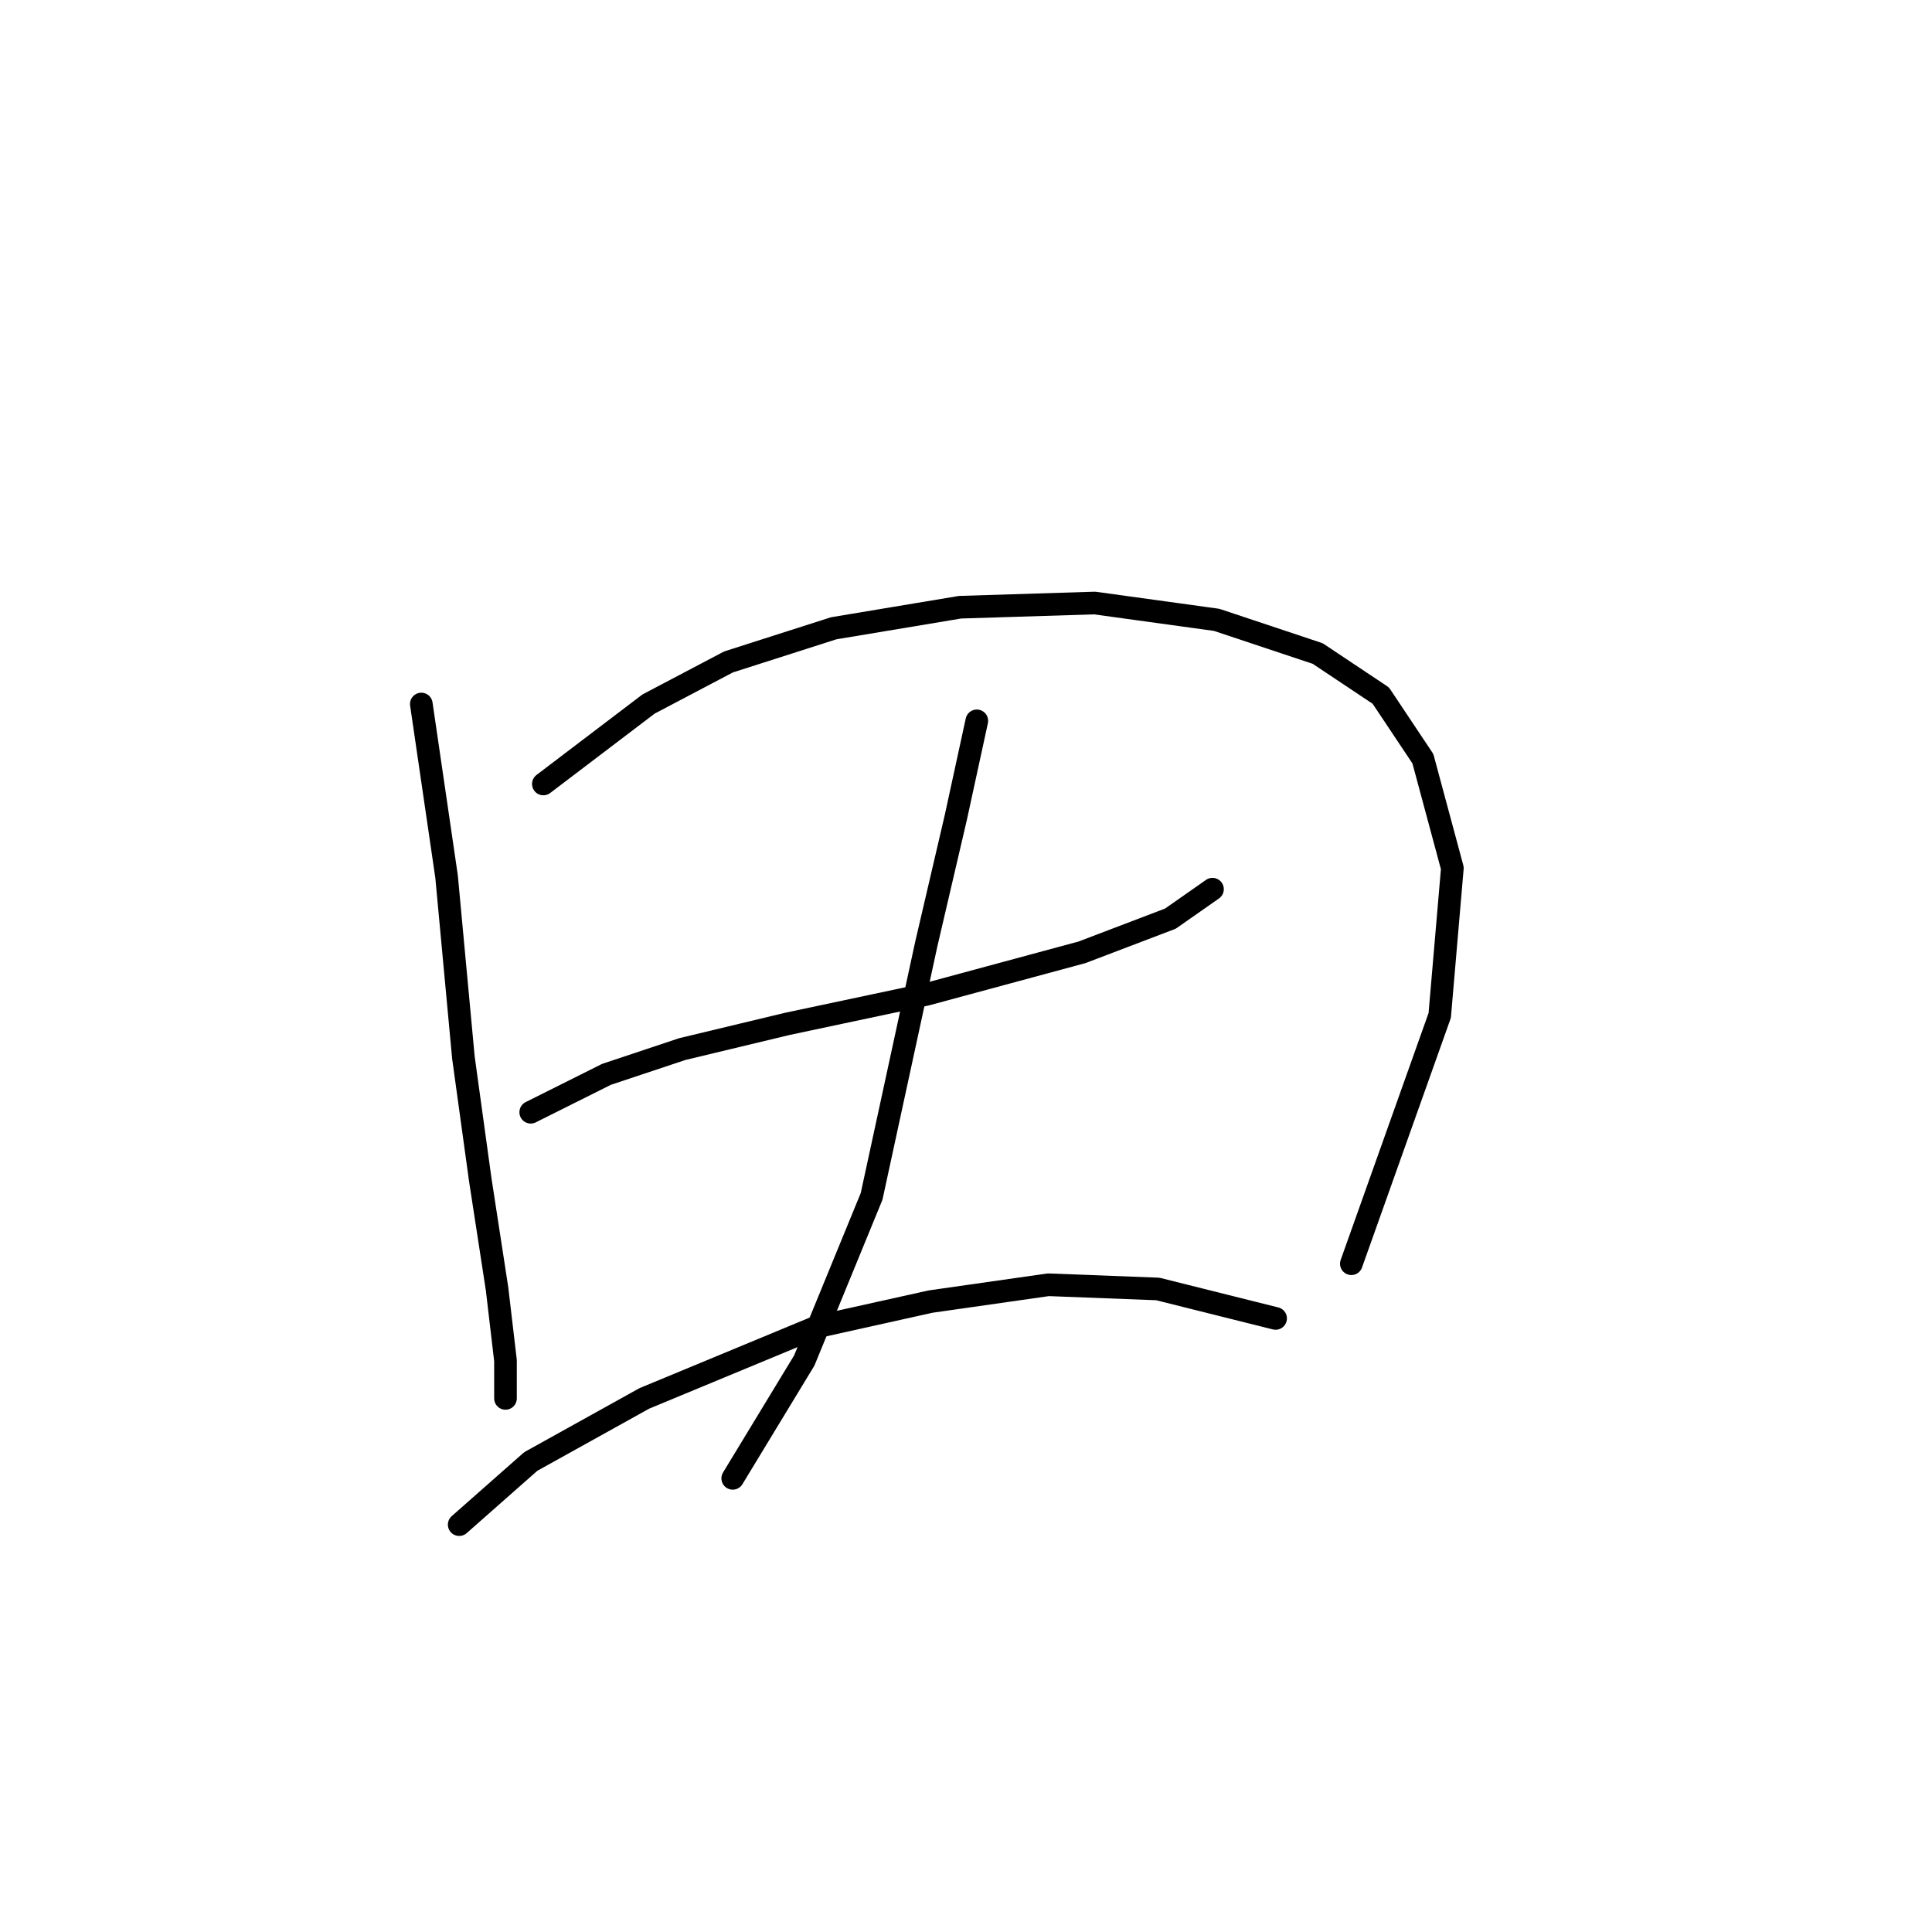 <?xml version="1.0" standalone="no"?>
    <svg width="256" height="256" xmlns="http://www.w3.org/2000/svg" version="1.1">
    <polyline stroke="black" stroke-width="3" stroke-linecap="round" fill="transparent" stroke-linejoin="round" points="55.827 93.286 59.173 116.149 61.403 140.126 63.634 156.297 65.864 170.795 66.979 180.275 66.979 185.294 66.979 185.294 " />
        <polyline stroke="black" stroke-width="3" stroke-linecap="round" fill="transparent" stroke-linejoin="round" points="71.998 103.881 85.939 93.286 96.533 87.71 110.474 83.249 127.202 80.461 145.046 79.903 161.217 82.134 174.6 86.595 182.964 92.171 188.541 100.535 192.444 115.033 190.771 134.55 179.061 167.45 179.061 167.45 " />
        <polyline stroke="black" stroke-width="3" stroke-linecap="round" fill="transparent" stroke-linejoin="round" points="70.325 147.375 80.362 142.357 90.4 139.011 104.34 135.665 122.742 131.762 143.373 126.186 155.083 121.725 160.66 117.821 160.66 117.821 " />
        <polyline stroke="black" stroke-width="3" stroke-linecap="round" fill="transparent" stroke-linejoin="round" points="129.433 95.517 126.645 108.342 122.742 125.071 115.492 158.528 106.57 180.275 97.091 195.888 97.091 195.888 " />
        <polyline stroke="black" stroke-width="3" stroke-linecap="round" fill="transparent" stroke-linejoin="round" points="60.846 202.022 70.325 193.658 85.381 185.294 108.243 175.814 123.299 172.468 138.912 170.238 153.411 170.795 169.024 174.699 169.024 174.699 " />
        </svg>